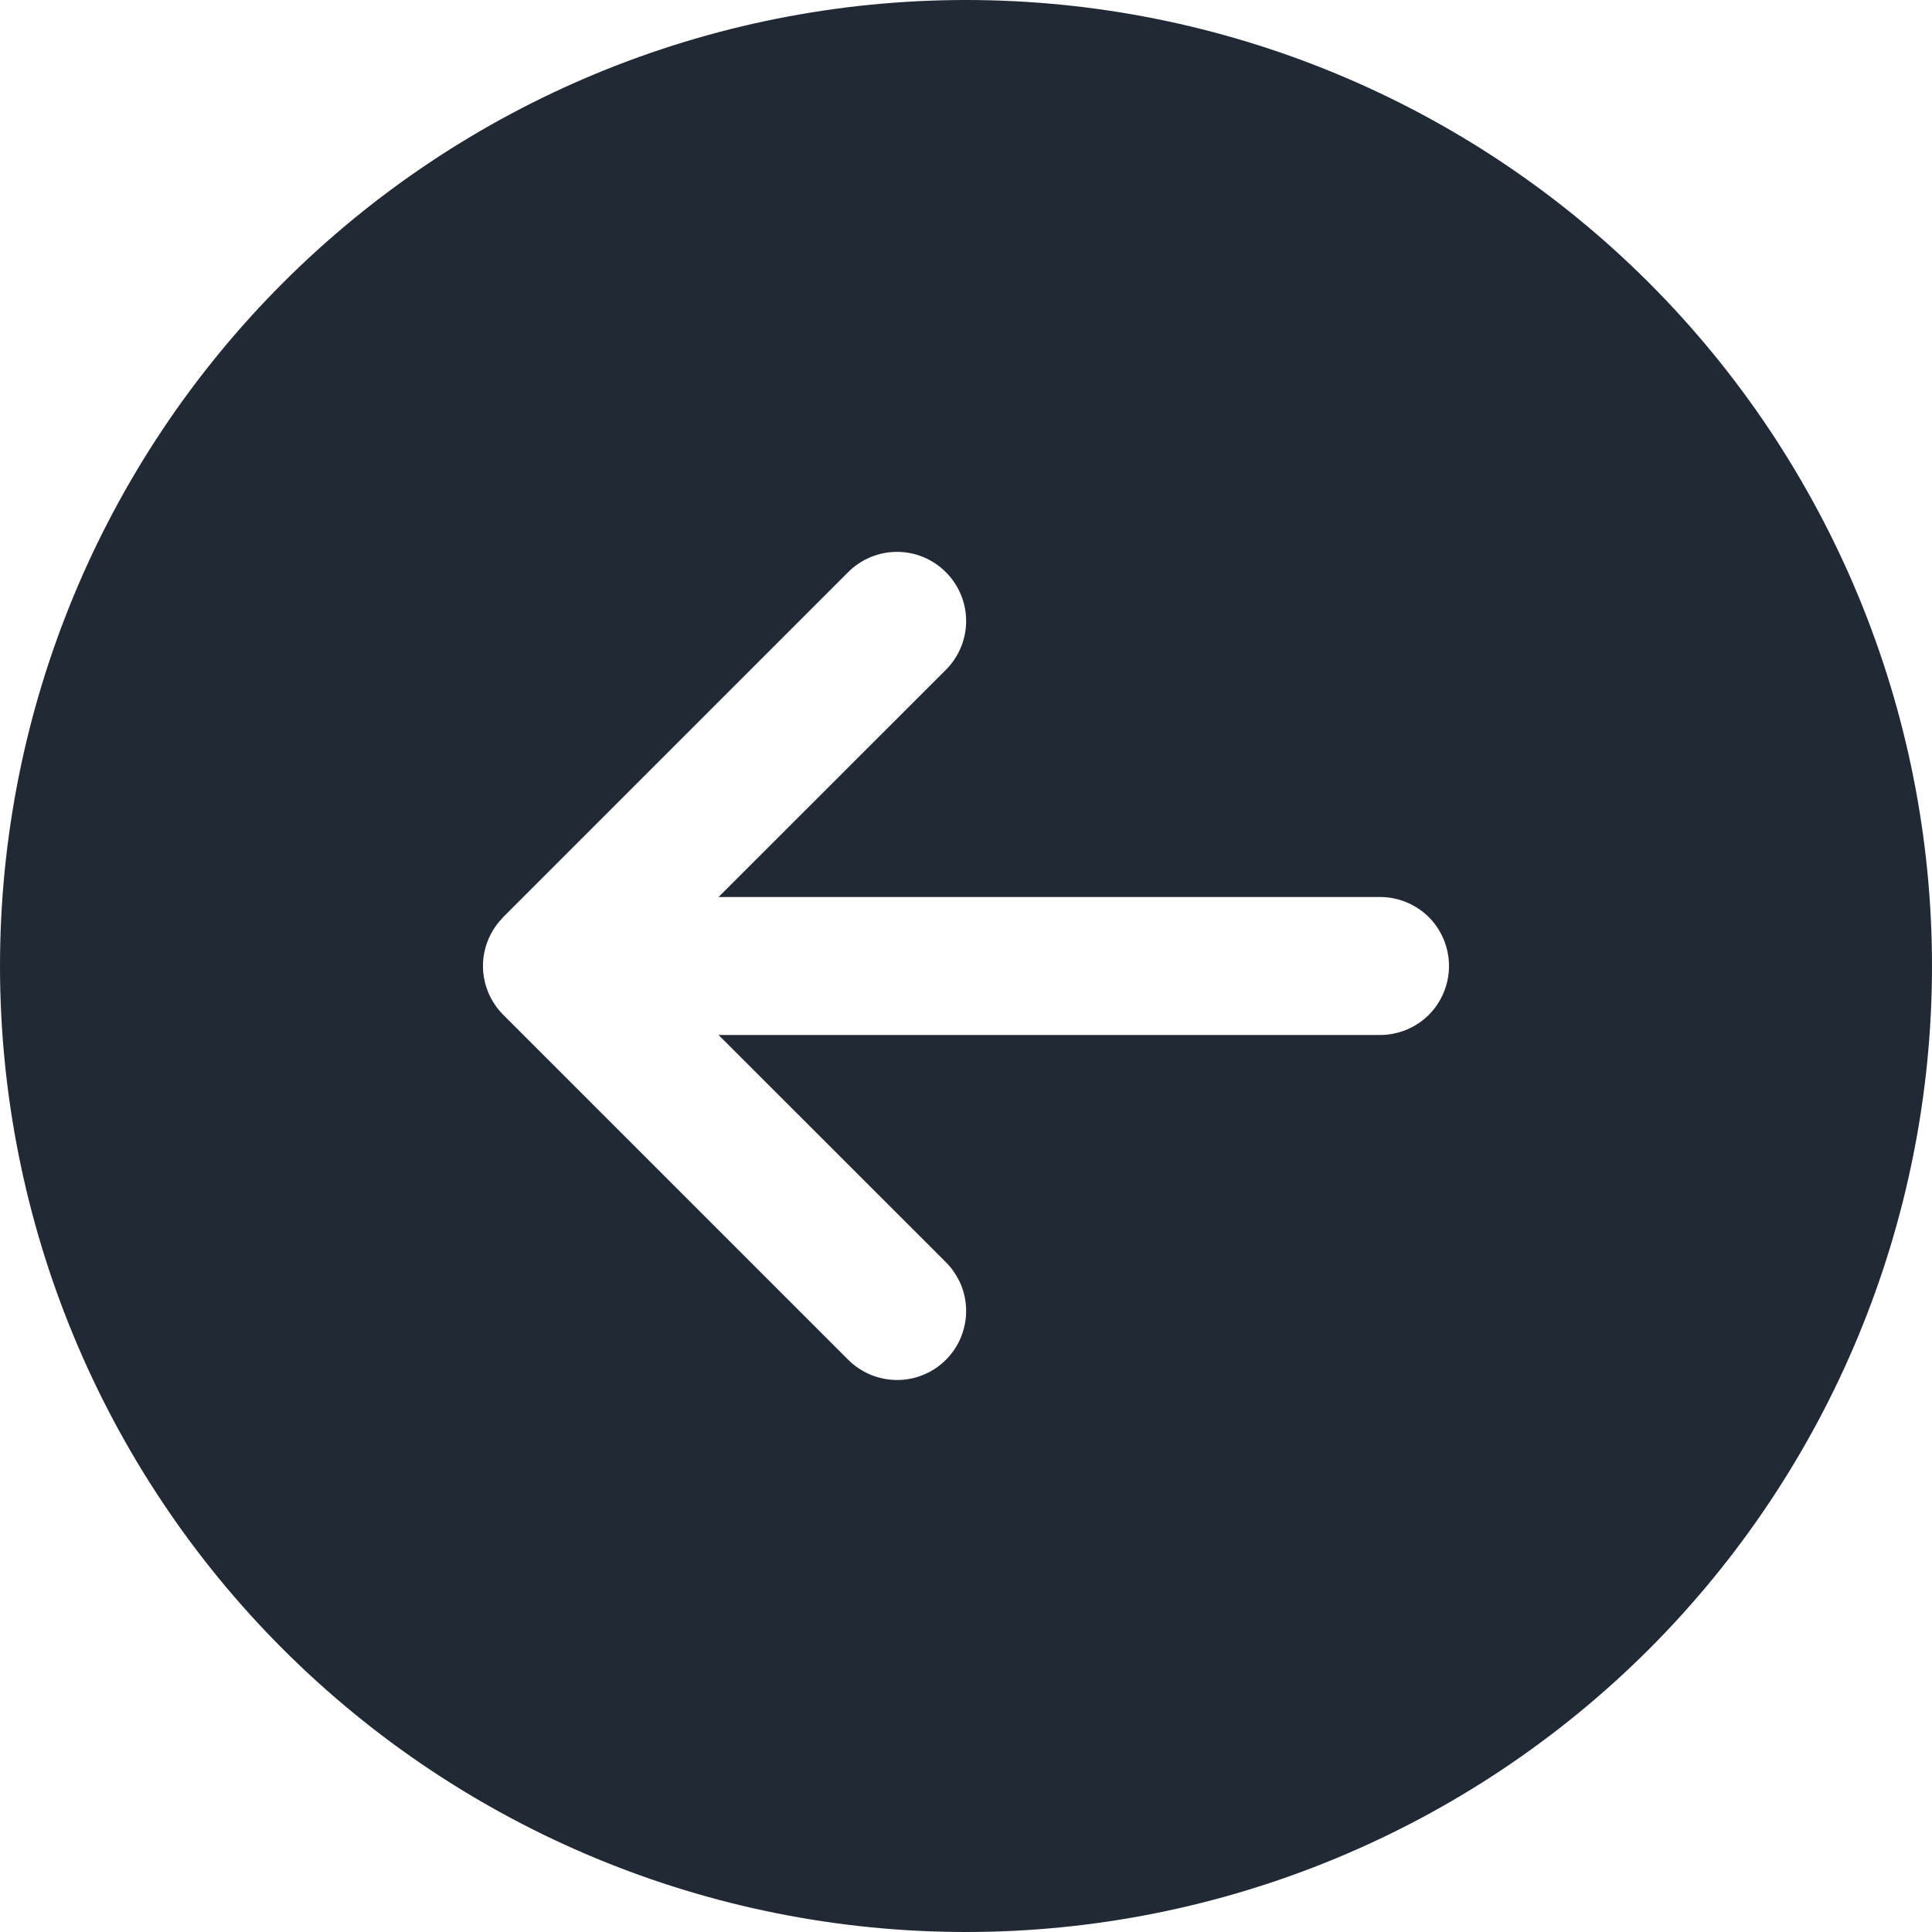 <svg width="14" height="14" viewBox="0 0 14 14" fill="none" xmlns="http://www.w3.org/2000/svg">
<path d="M7 14C5.143 14 3.363 13.262 2.05 11.95C0.737 10.637 0 8.857 0 7C0 5.143 0.737 3.363 2.05 2.05C3.363 0.737 5.143 0 7 0C8.857 0 10.637 0.737 11.95 2.05C13.262 3.363 14 5.143 14 7C14 8.857 13.262 10.637 11.95 11.95C10.637 13.262 8.857 14 7 14ZM3.538 7.191C3.562 7.249 3.598 7.304 3.644 7.351L3.647 7.354L6.147 9.854C6.193 9.9 6.249 9.937 6.309 9.962C6.37 9.987 6.435 10 6.501 10C6.567 10 6.632 9.987 6.692 9.962C6.753 9.937 6.808 9.9 6.854 9.854C6.901 9.807 6.938 9.752 6.963 9.691C6.988 9.63 7.001 9.565 7.001 9.5C7.001 9.434 6.988 9.369 6.963 9.308C6.937 9.248 6.9 9.192 6.854 9.146L5.207 7.5H10C10.133 7.5 10.26 7.447 10.354 7.354C10.447 7.26 10.5 7.133 10.5 7C10.5 6.867 10.447 6.74 10.354 6.646C10.26 6.553 10.133 6.5 10 6.5H5.207L6.854 4.854C6.948 4.76 7.001 4.633 7.001 4.5C7.001 4.367 6.948 4.24 6.854 4.146C6.76 4.052 6.633 3.999 6.5 3.999C6.367 3.999 6.24 4.052 6.146 4.146L3.646 6.646L3.644 6.649C3.575 6.719 3.528 6.808 3.509 6.904C3.49 7 3.5 7.1 3.538 7.191Z" fill="#212A34"/>
</svg>
